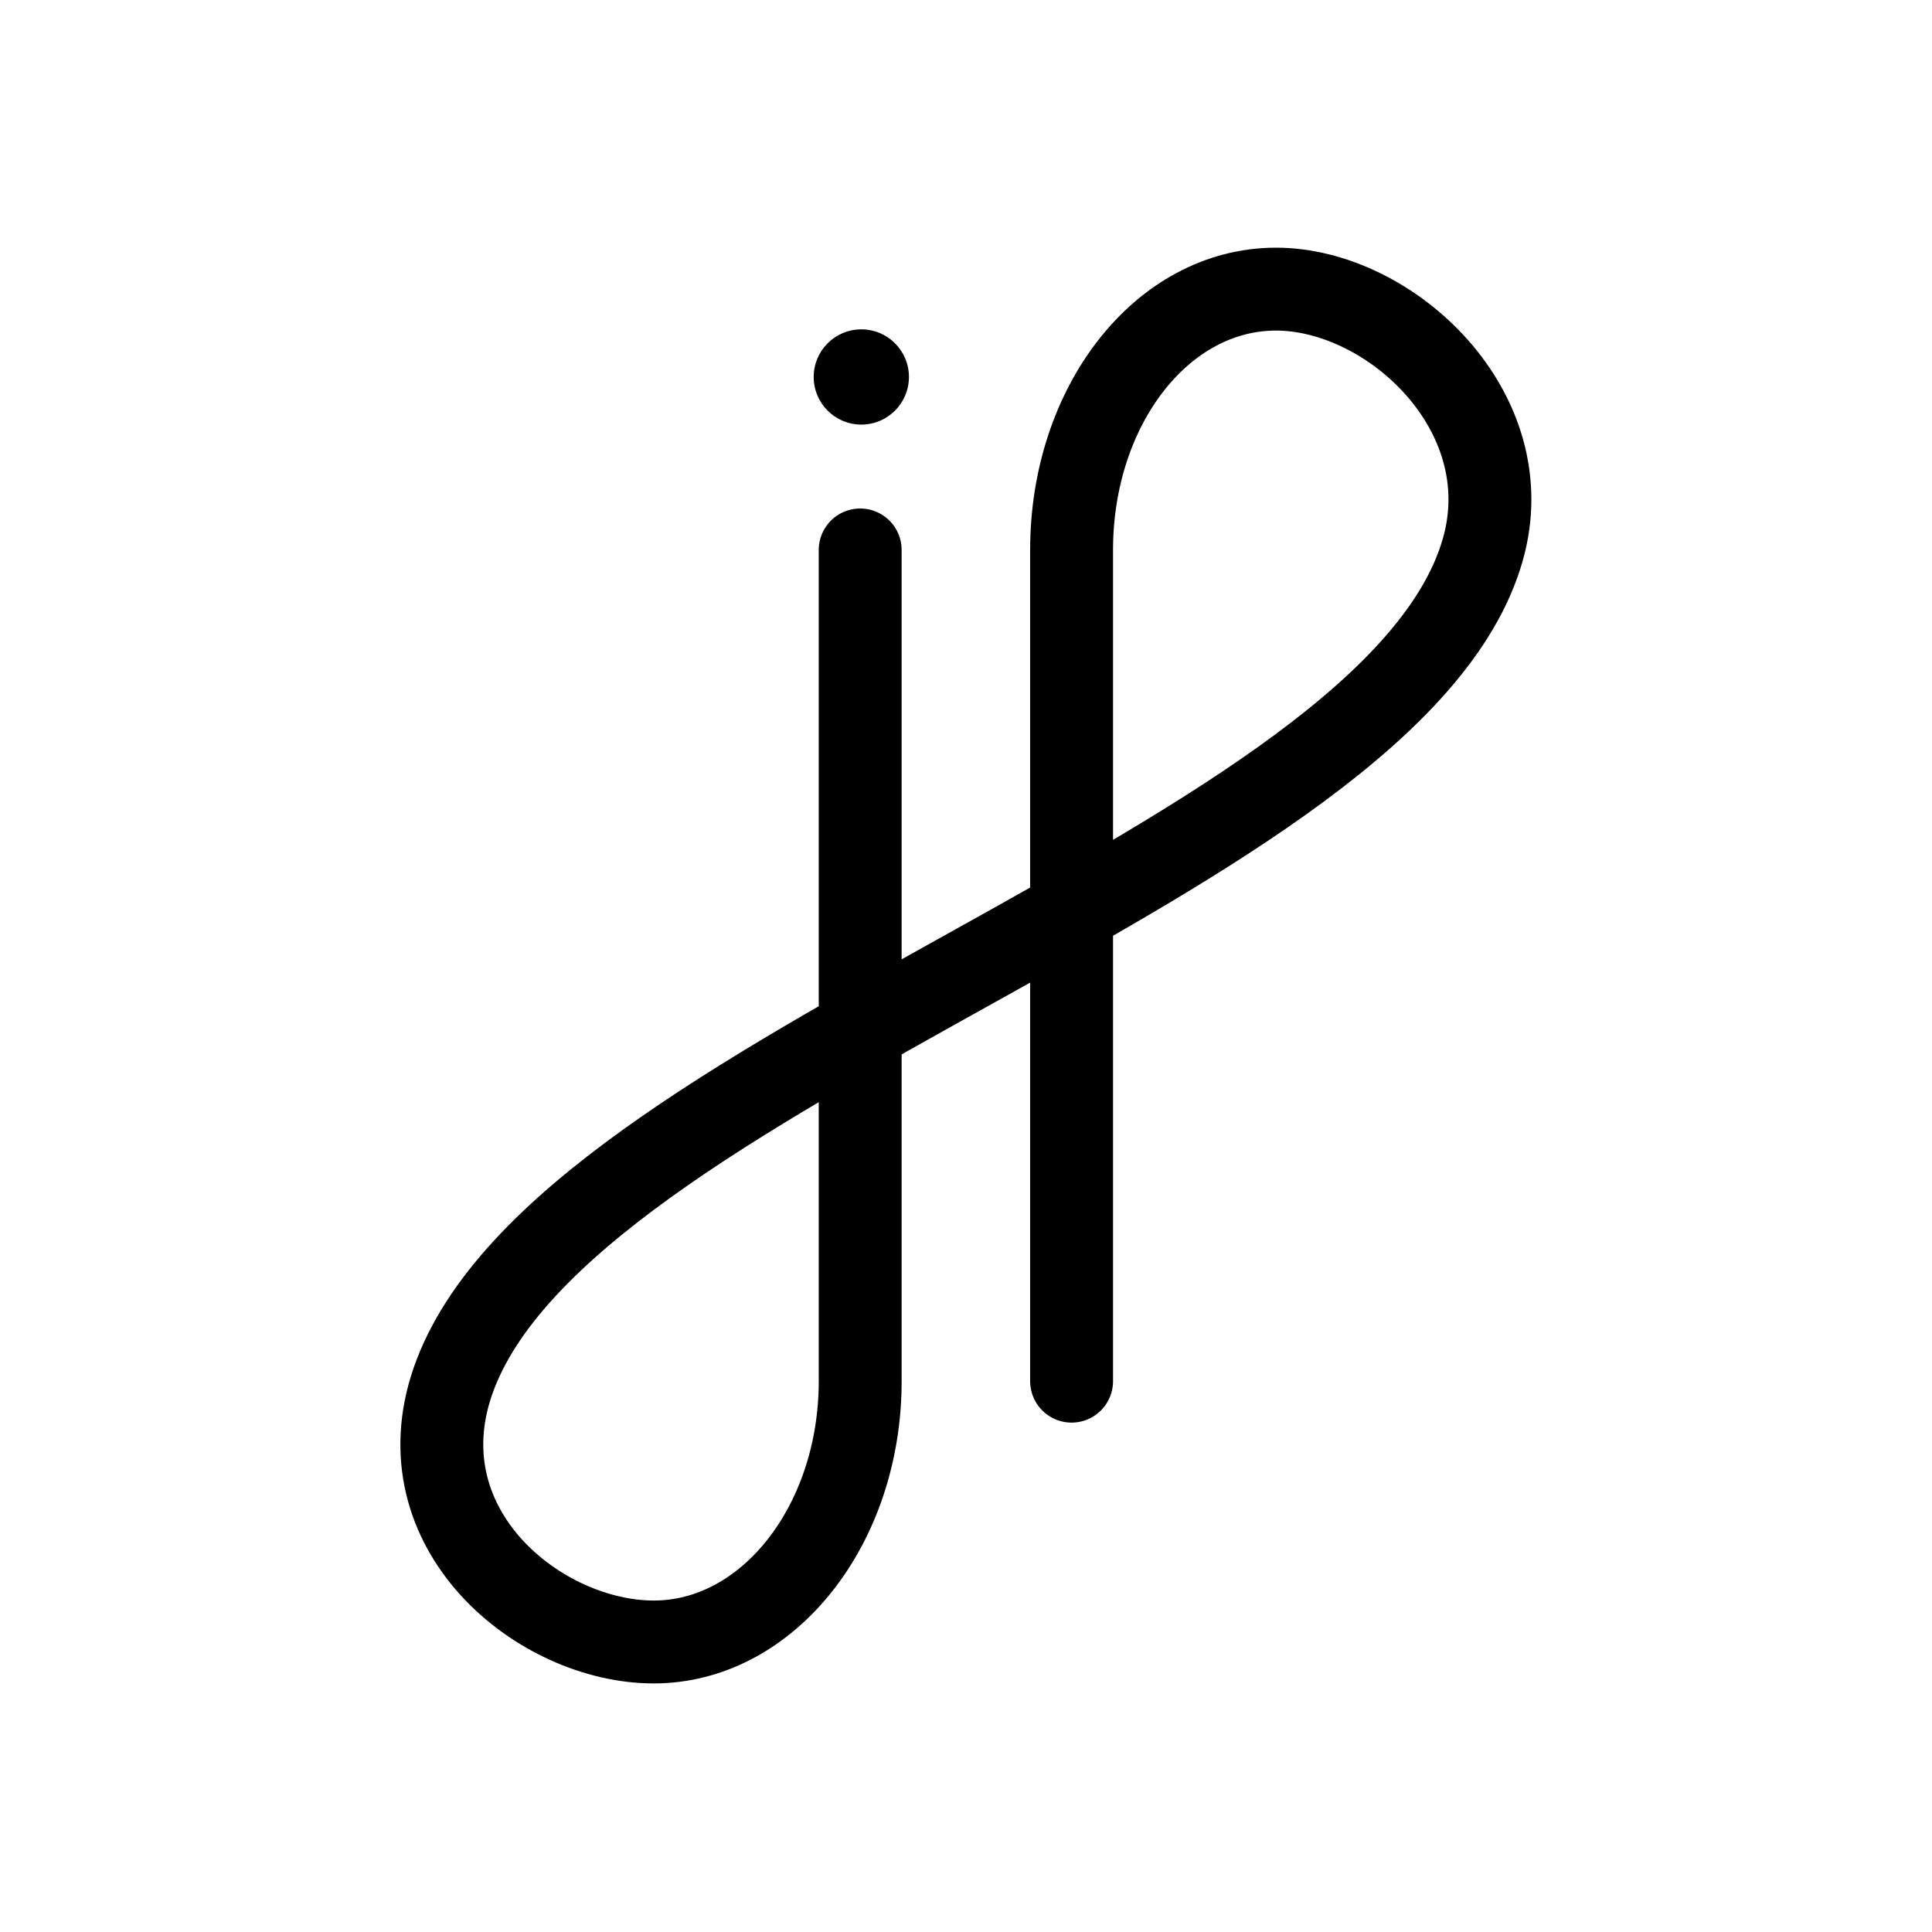 <svg id="Layer_1" data-name="Layer 1" xmlns="http://www.w3.org/2000/svg" viewBox="0 0 86 86"><defs><style>.cls-3{fill:none;stroke:#000;stroke-linecap:round;stroke-linejoin:round;stroke-width:3.69px;}.cls-4{fill:#000;}</style></defs><title>letter_mark</title><path class="cls-3" d="M38.29,24.48v37c0,6.41-4.11,11.61-9.19,11.61h0c-5.08,0-11.23-5-8.94-11.61C25,47.55,62,38.46,66,24.48c1.77-6.16-4.12-11.61-9.2-11.61h0c-5.08,0-9.1,5.2-9.1,11.61v37"/><circle class="cls-4" cx="38.34" cy="16.78" r="2.12"/></svg>